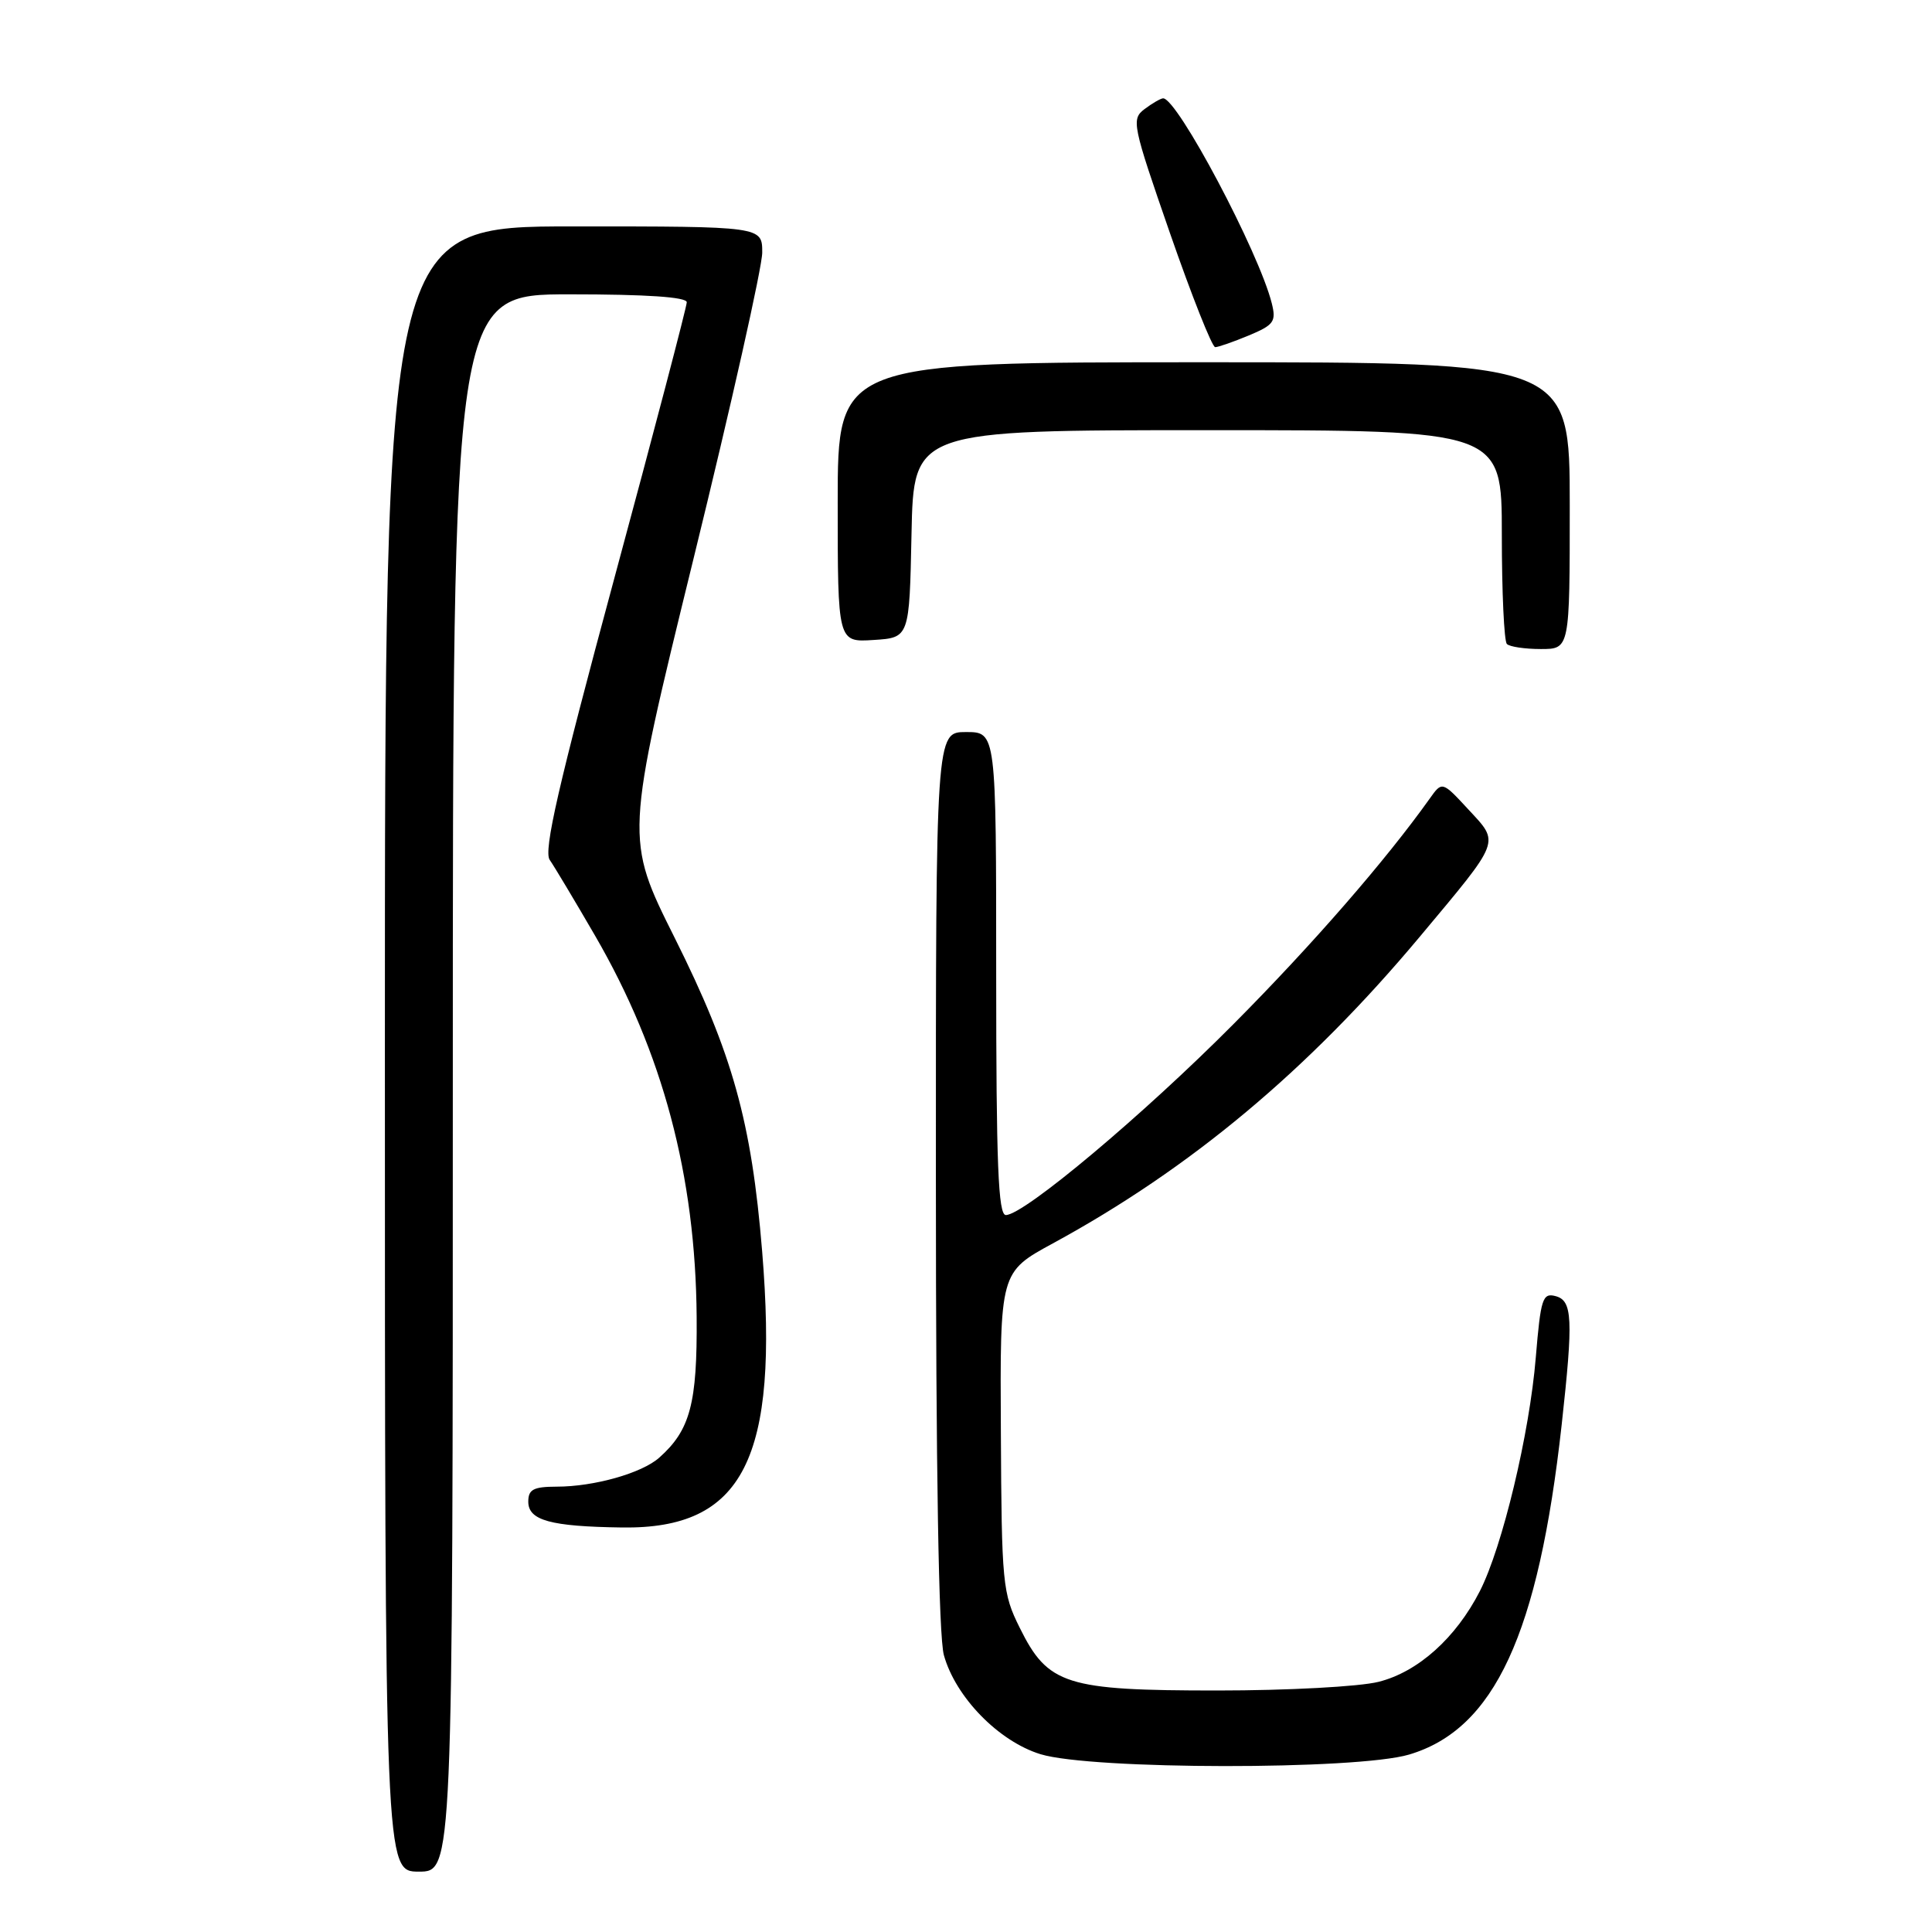 <?xml version="1.0" encoding="UTF-8" standalone="no"?>
<!DOCTYPE svg PUBLIC "-//W3C//DTD SVG 1.1//EN" "http://www.w3.org/Graphics/SVG/1.1/DTD/svg11.dtd" >
<svg xmlns="http://www.w3.org/2000/svg" xmlns:xlink="http://www.w3.org/1999/xlink" version="1.1" viewBox="0 0 256 256">
 <g >
 <path fill="currentColor"
d=" M 60.00 143.50 C 60.00 39.00 60.00 39.00 75.50 39.00 C 85.66 39.00 91.00 39.36 91.00 40.05 C 91.00 40.63 86.67 57.14 81.37 76.74 C 73.97 104.13 72.00 112.74 72.84 113.94 C 73.44 114.80 76.15 119.33 78.86 124.00 C 87.81 139.44 92.17 155.79 92.31 174.49 C 92.40 185.97 91.46 189.50 87.35 193.15 C 85.05 195.20 78.72 196.99 73.75 196.99 C 70.68 197.00 70.00 197.36 70.00 198.98 C 70.00 201.46 72.95 202.27 82.42 202.40 C 98.51 202.63 103.23 193.32 100.99 165.82 C 99.58 148.62 97.07 139.62 89.41 124.29 C 82.81 111.09 82.81 111.09 91.90 74.01 C 96.91 53.61 101.00 35.37 101.00 33.46 C 101.00 30.00 101.00 30.00 76.00 30.00 C 51.00 30.00 51.00 30.00 51.00 139.00 C 51.00 248.00 51.00 248.00 55.50 248.00 C 60.00 248.00 60.00 248.00 60.00 143.50 Z  M 186.71 232.49 C 198.03 229.13 203.85 216.54 206.93 188.79 C 208.48 174.74 208.37 172.33 206.11 171.74 C 204.40 171.29 204.15 172.07 203.50 179.87 C 202.67 189.97 199.08 204.96 196.09 210.83 C 192.92 217.03 187.90 221.54 182.67 222.85 C 180.14 223.49 170.64 224.00 161.31 224.00 C 141.21 224.00 138.86 223.25 135.12 215.69 C 132.84 211.11 132.72 209.89 132.62 189.72 C 132.50 168.57 132.50 168.57 139.50 164.76 C 157.74 154.84 173.34 141.80 188.13 124.12 C 198.98 111.14 198.74 111.77 194.57 107.26 C 191.09 103.50 191.09 103.50 189.43 105.84 C 183.61 114.01 173.95 125.12 163.53 135.61 C 151.50 147.73 135.68 161.00 133.28 161.00 C 132.27 161.00 132.00 154.29 132.00 129.00 C 132.00 97.00 132.00 97.00 128.00 97.00 C 124.00 97.00 124.00 97.00 124.01 156.25 C 124.01 194.94 124.38 216.83 125.07 219.32 C 126.62 224.88 132.32 230.73 137.87 232.44 C 144.62 234.51 179.77 234.55 186.71 232.49 Z  M 208.00 67.00 C 208.00 48.00 208.00 48.00 159.50 48.00 C 111.00 48.00 111.00 48.00 111.00 66.55 C 111.00 85.11 111.00 85.11 115.75 84.80 C 120.50 84.50 120.50 84.50 120.78 70.75 C 121.06 57.00 121.06 57.00 160.03 57.00 C 199.00 57.00 199.00 57.00 199.00 70.83 C 199.00 78.44 199.30 84.97 199.67 85.33 C 200.03 85.70 202.06 86.00 204.17 86.00 C 208.00 86.00 208.00 86.00 208.00 67.00 Z  M 165.47 44.45 C 168.80 43.06 169.12 42.61 168.52 40.20 C 166.83 33.42 155.97 12.94 154.11 13.03 C 153.78 13.05 152.67 13.69 151.65 14.46 C 149.89 15.80 150.04 16.52 155.04 30.93 C 157.92 39.22 160.61 46.00 161.02 46.00 C 161.42 46.00 163.43 45.30 165.47 44.45 Z "/>
</g>
</svg>